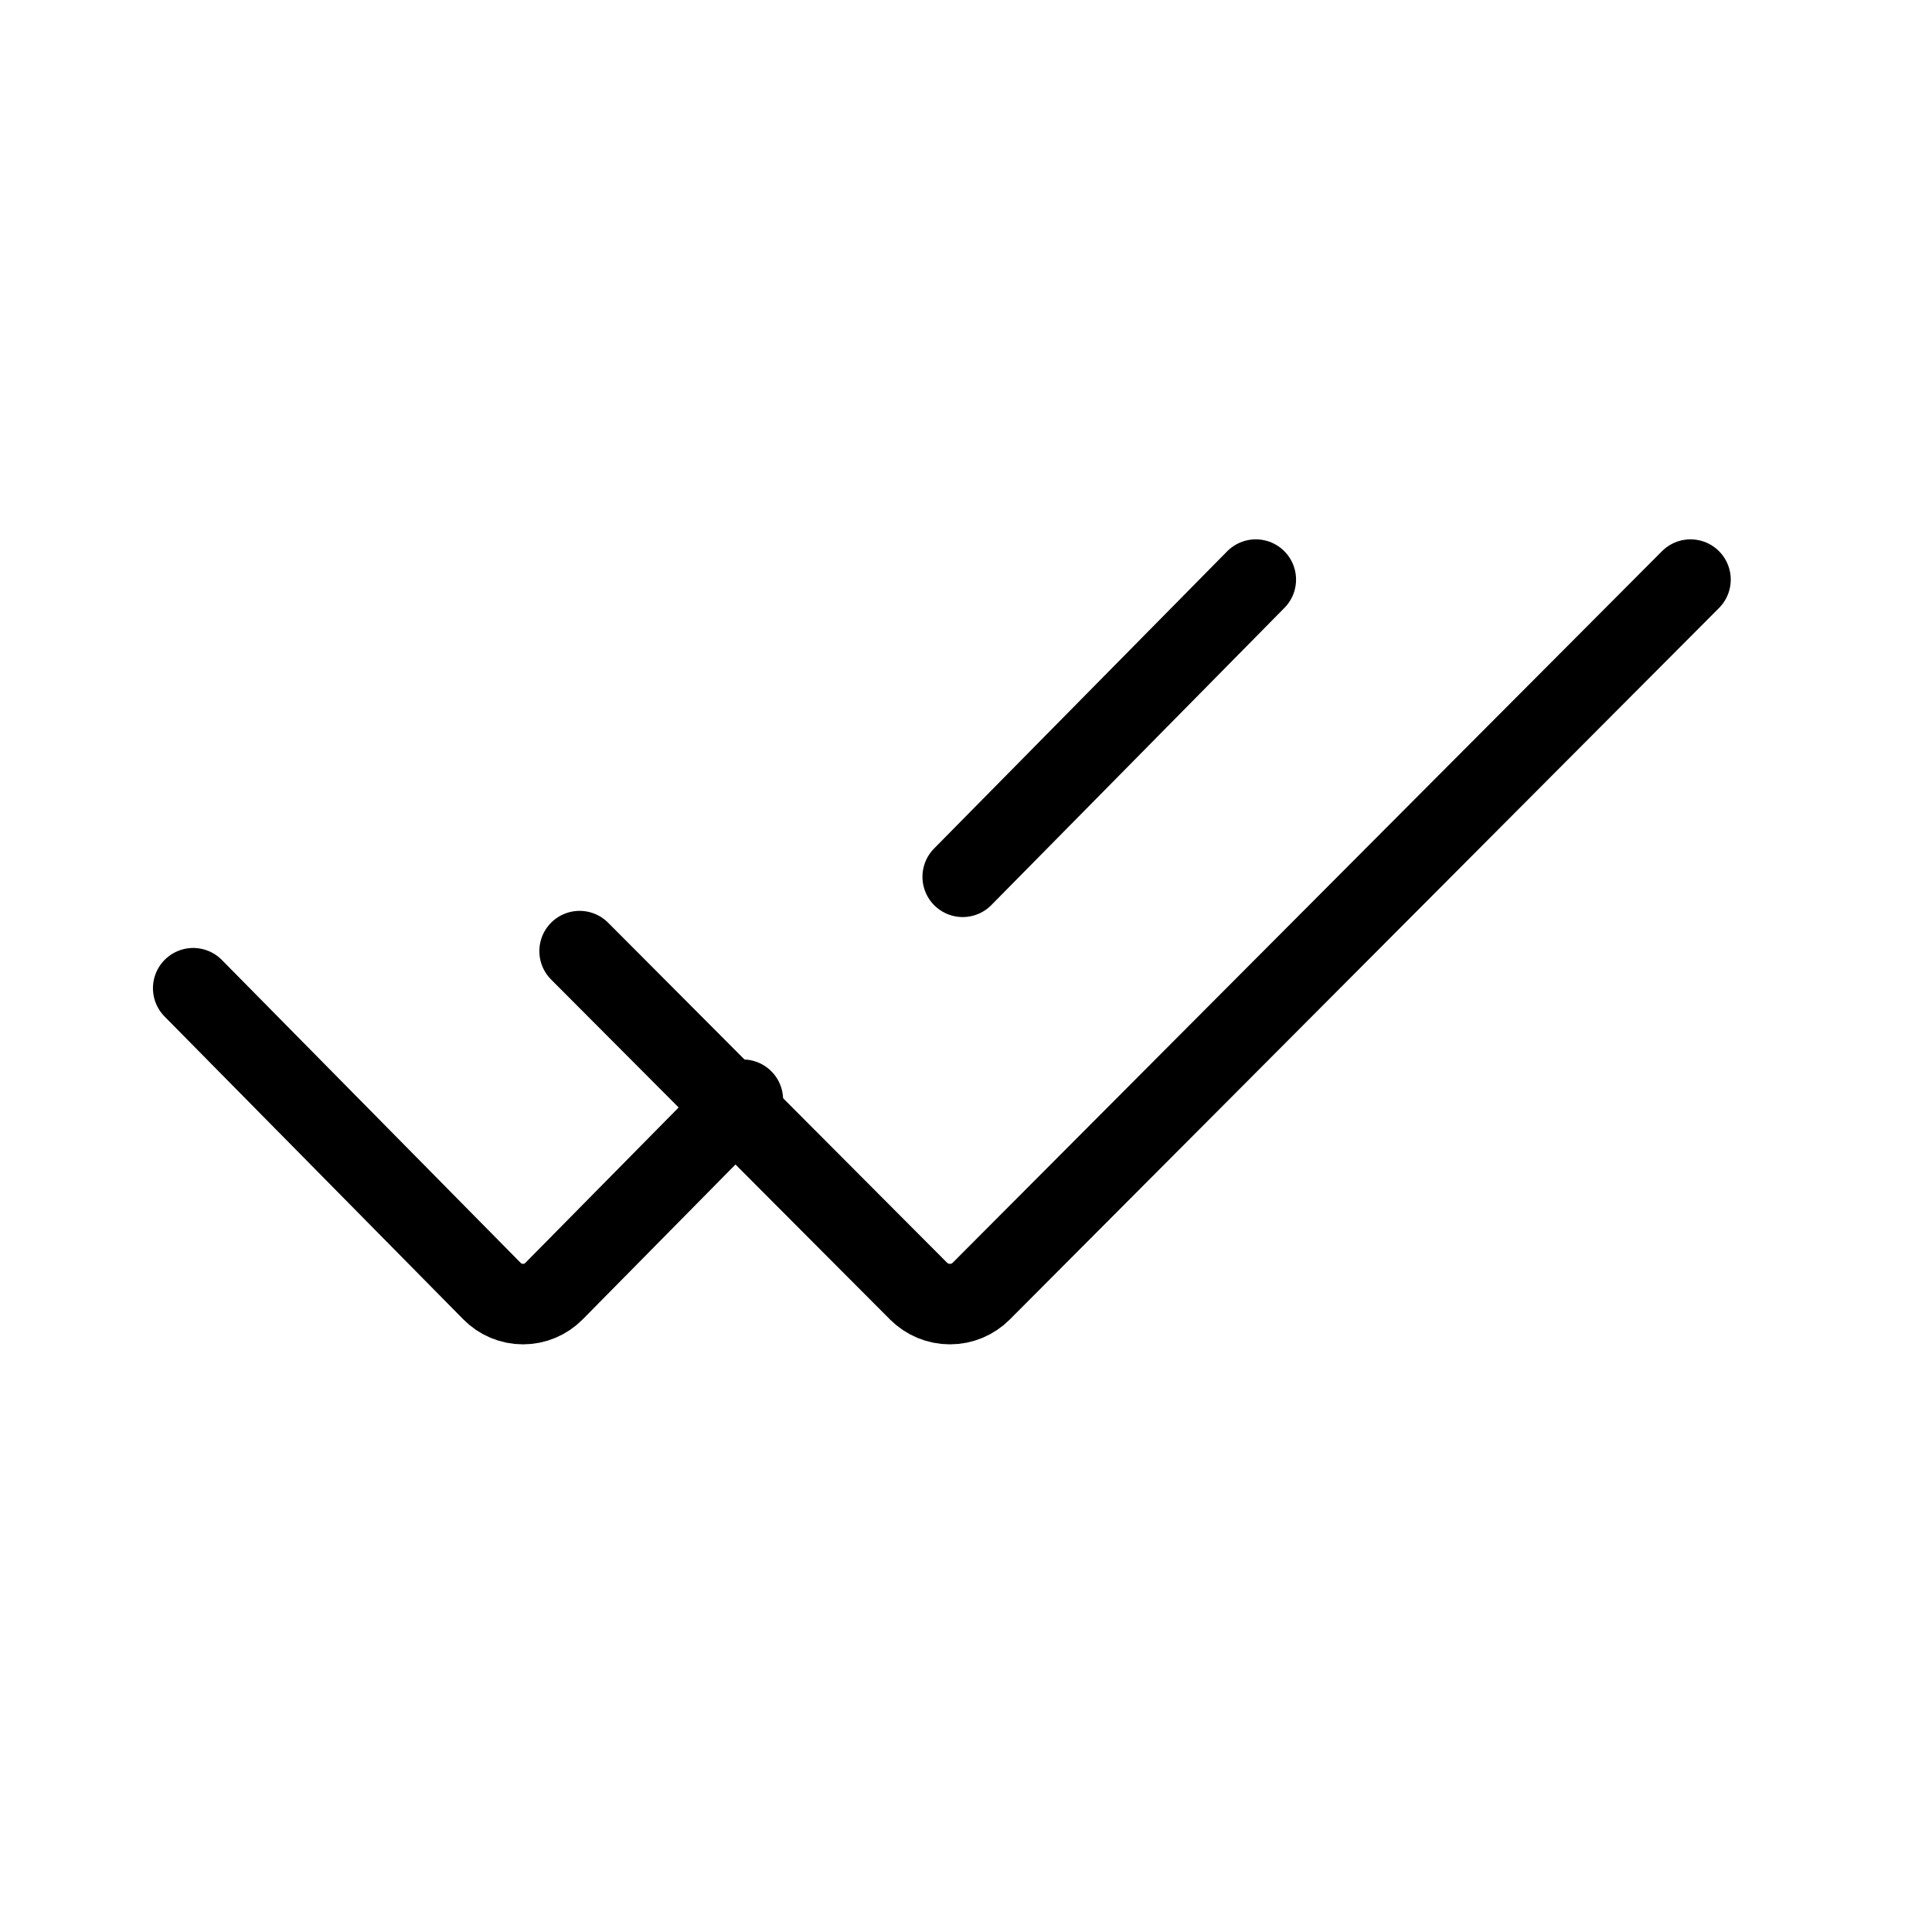 <svg width="24" height="24" viewBox="0 0 24 24" fill="none" xmlns="http://www.w3.org/2000/svg">
<path d="M2.4 12.276L6.111 16.038C6.213 16.142 6.352 16.2 6.497 16.2C6.642 16.2 6.781 16.142 6.883 16.038L9.228 13.661M15.6 7.2L11.959 10.892" stroke="black" stroke-linecap="round"/>
<path d="M7.2 11.815L11.41 16.038C11.514 16.142 11.654 16.2 11.8 16.2C11.947 16.2 12.087 16.142 12.19 16.038L21 7.2" stroke="black" stroke-linecap="round"/>
</svg>
